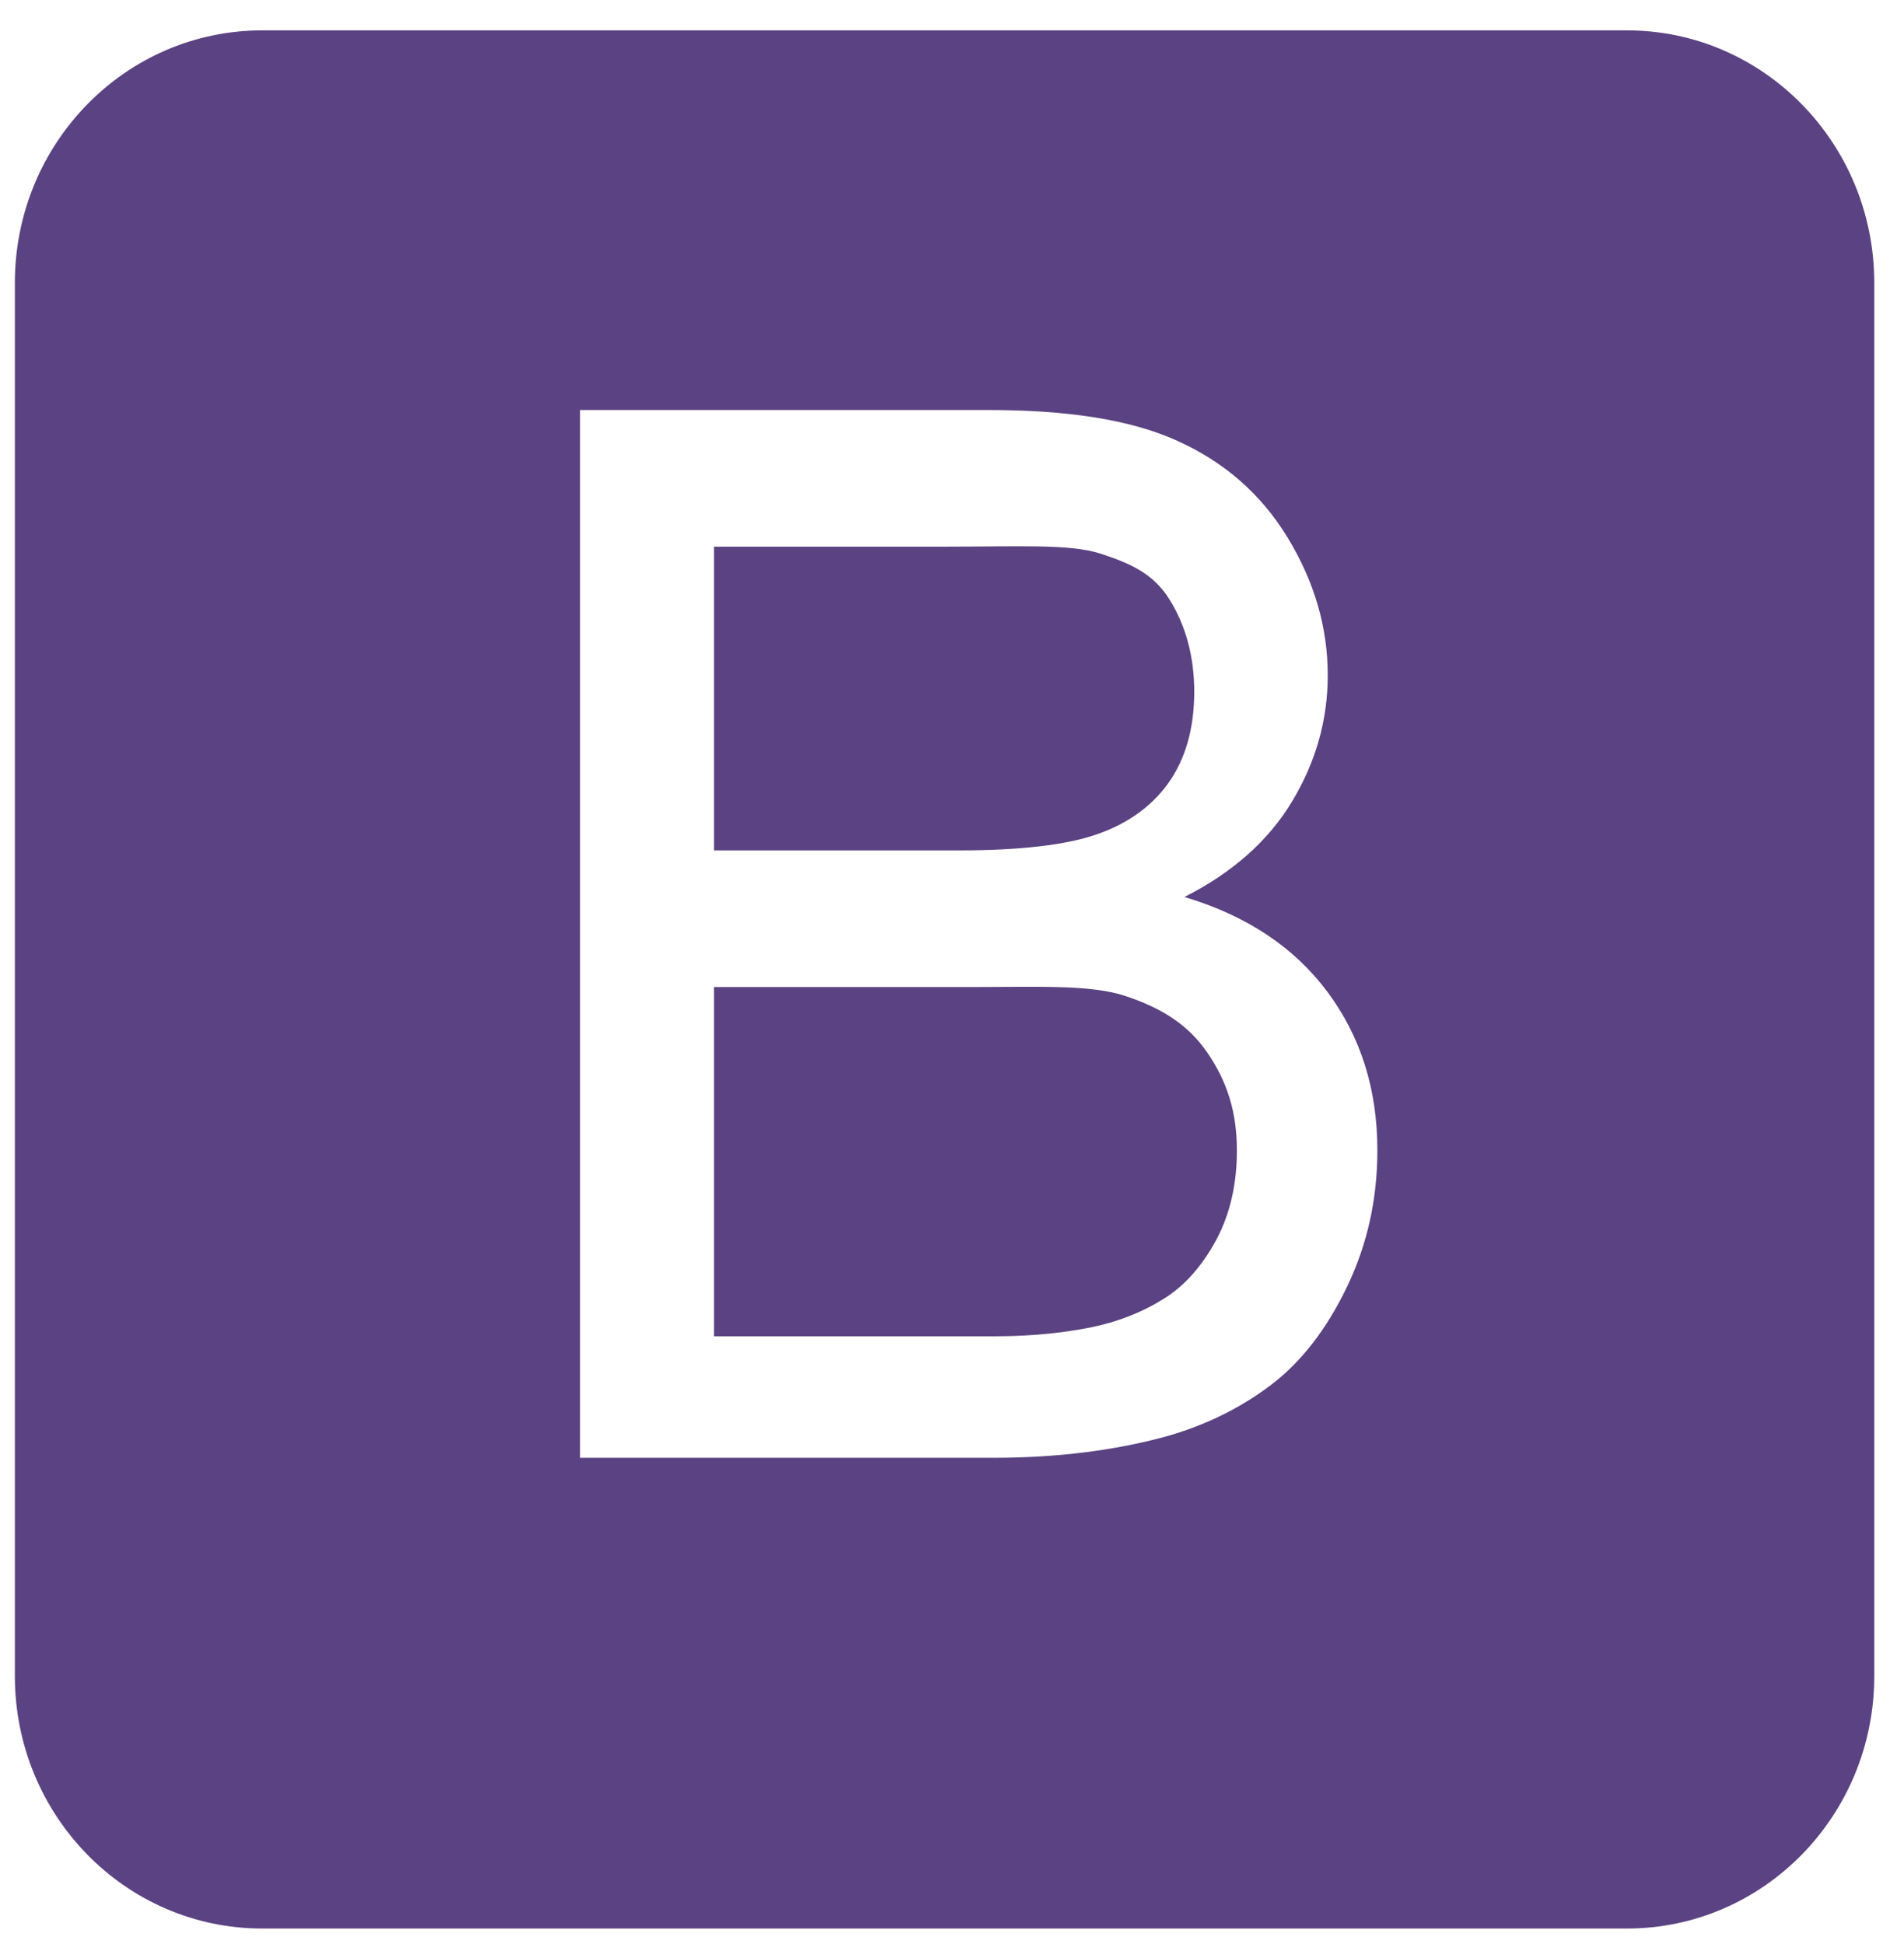 <svg width="95" height="97" viewBox="0 0 95 97" fill="none" xmlns="http://www.w3.org/2000/svg">
<path d="M56.184 49.715C54.452 49.133 51.958 49.258 48.703 49.258H35.625V66.688H49.611C51.796 66.688 53.331 66.449 54.215 66.282C55.772 65.997 57.075 65.445 58.121 64.78C59.167 64.116 60.027 63.109 60.703 61.839C61.377 60.569 61.714 59.083 61.714 57.421C61.714 55.475 61.226 53.98 60.249 52.544C59.272 51.107 57.917 50.297 56.184 49.715ZM54.389 41.746C56.109 41.224 57.405 40.313 58.277 39.103C59.15 37.892 59.586 36.352 59.586 34.523C59.586 32.791 59.178 31.254 58.364 29.935C57.55 28.616 56.388 28.107 54.877 27.619C53.365 27.134 50.772 27.281 47.099 27.281H35.625V42.438H47.936C50.936 42.438 53.086 42.15 54.389 41.746ZM93.516 14.114C93.516 7.156 87.992 1.516 81.177 1.516H13.081C6.266 1.516 0.742 7.156 0.742 14.114V83.644C0.742 90.602 6.266 96.242 13.081 96.242H81.177C87.992 96.242 93.516 90.602 93.516 83.644V14.114ZM67.207 64.221C66.196 66.322 64.946 67.942 63.458 69.082C61.969 70.222 60.102 71.189 57.859 71.771C55.616 72.354 52.865 72.75 49.611 72.75H28.945V20.461H49.296C53.203 20.461 56.336 20.922 58.696 21.978C61.057 23.035 62.905 24.628 64.243 26.824C65.58 29.02 66.248 31.301 66.248 33.698C66.248 35.93 65.655 38.024 64.469 39.994C63.283 41.966 61.492 43.551 59.098 44.763C62.19 45.688 64.568 47.266 66.231 49.497C67.893 51.729 68.724 54.364 68.724 57.403C68.724 59.848 68.219 62.12 67.207 64.221Z" fill="#5B4282"/>
</svg>
